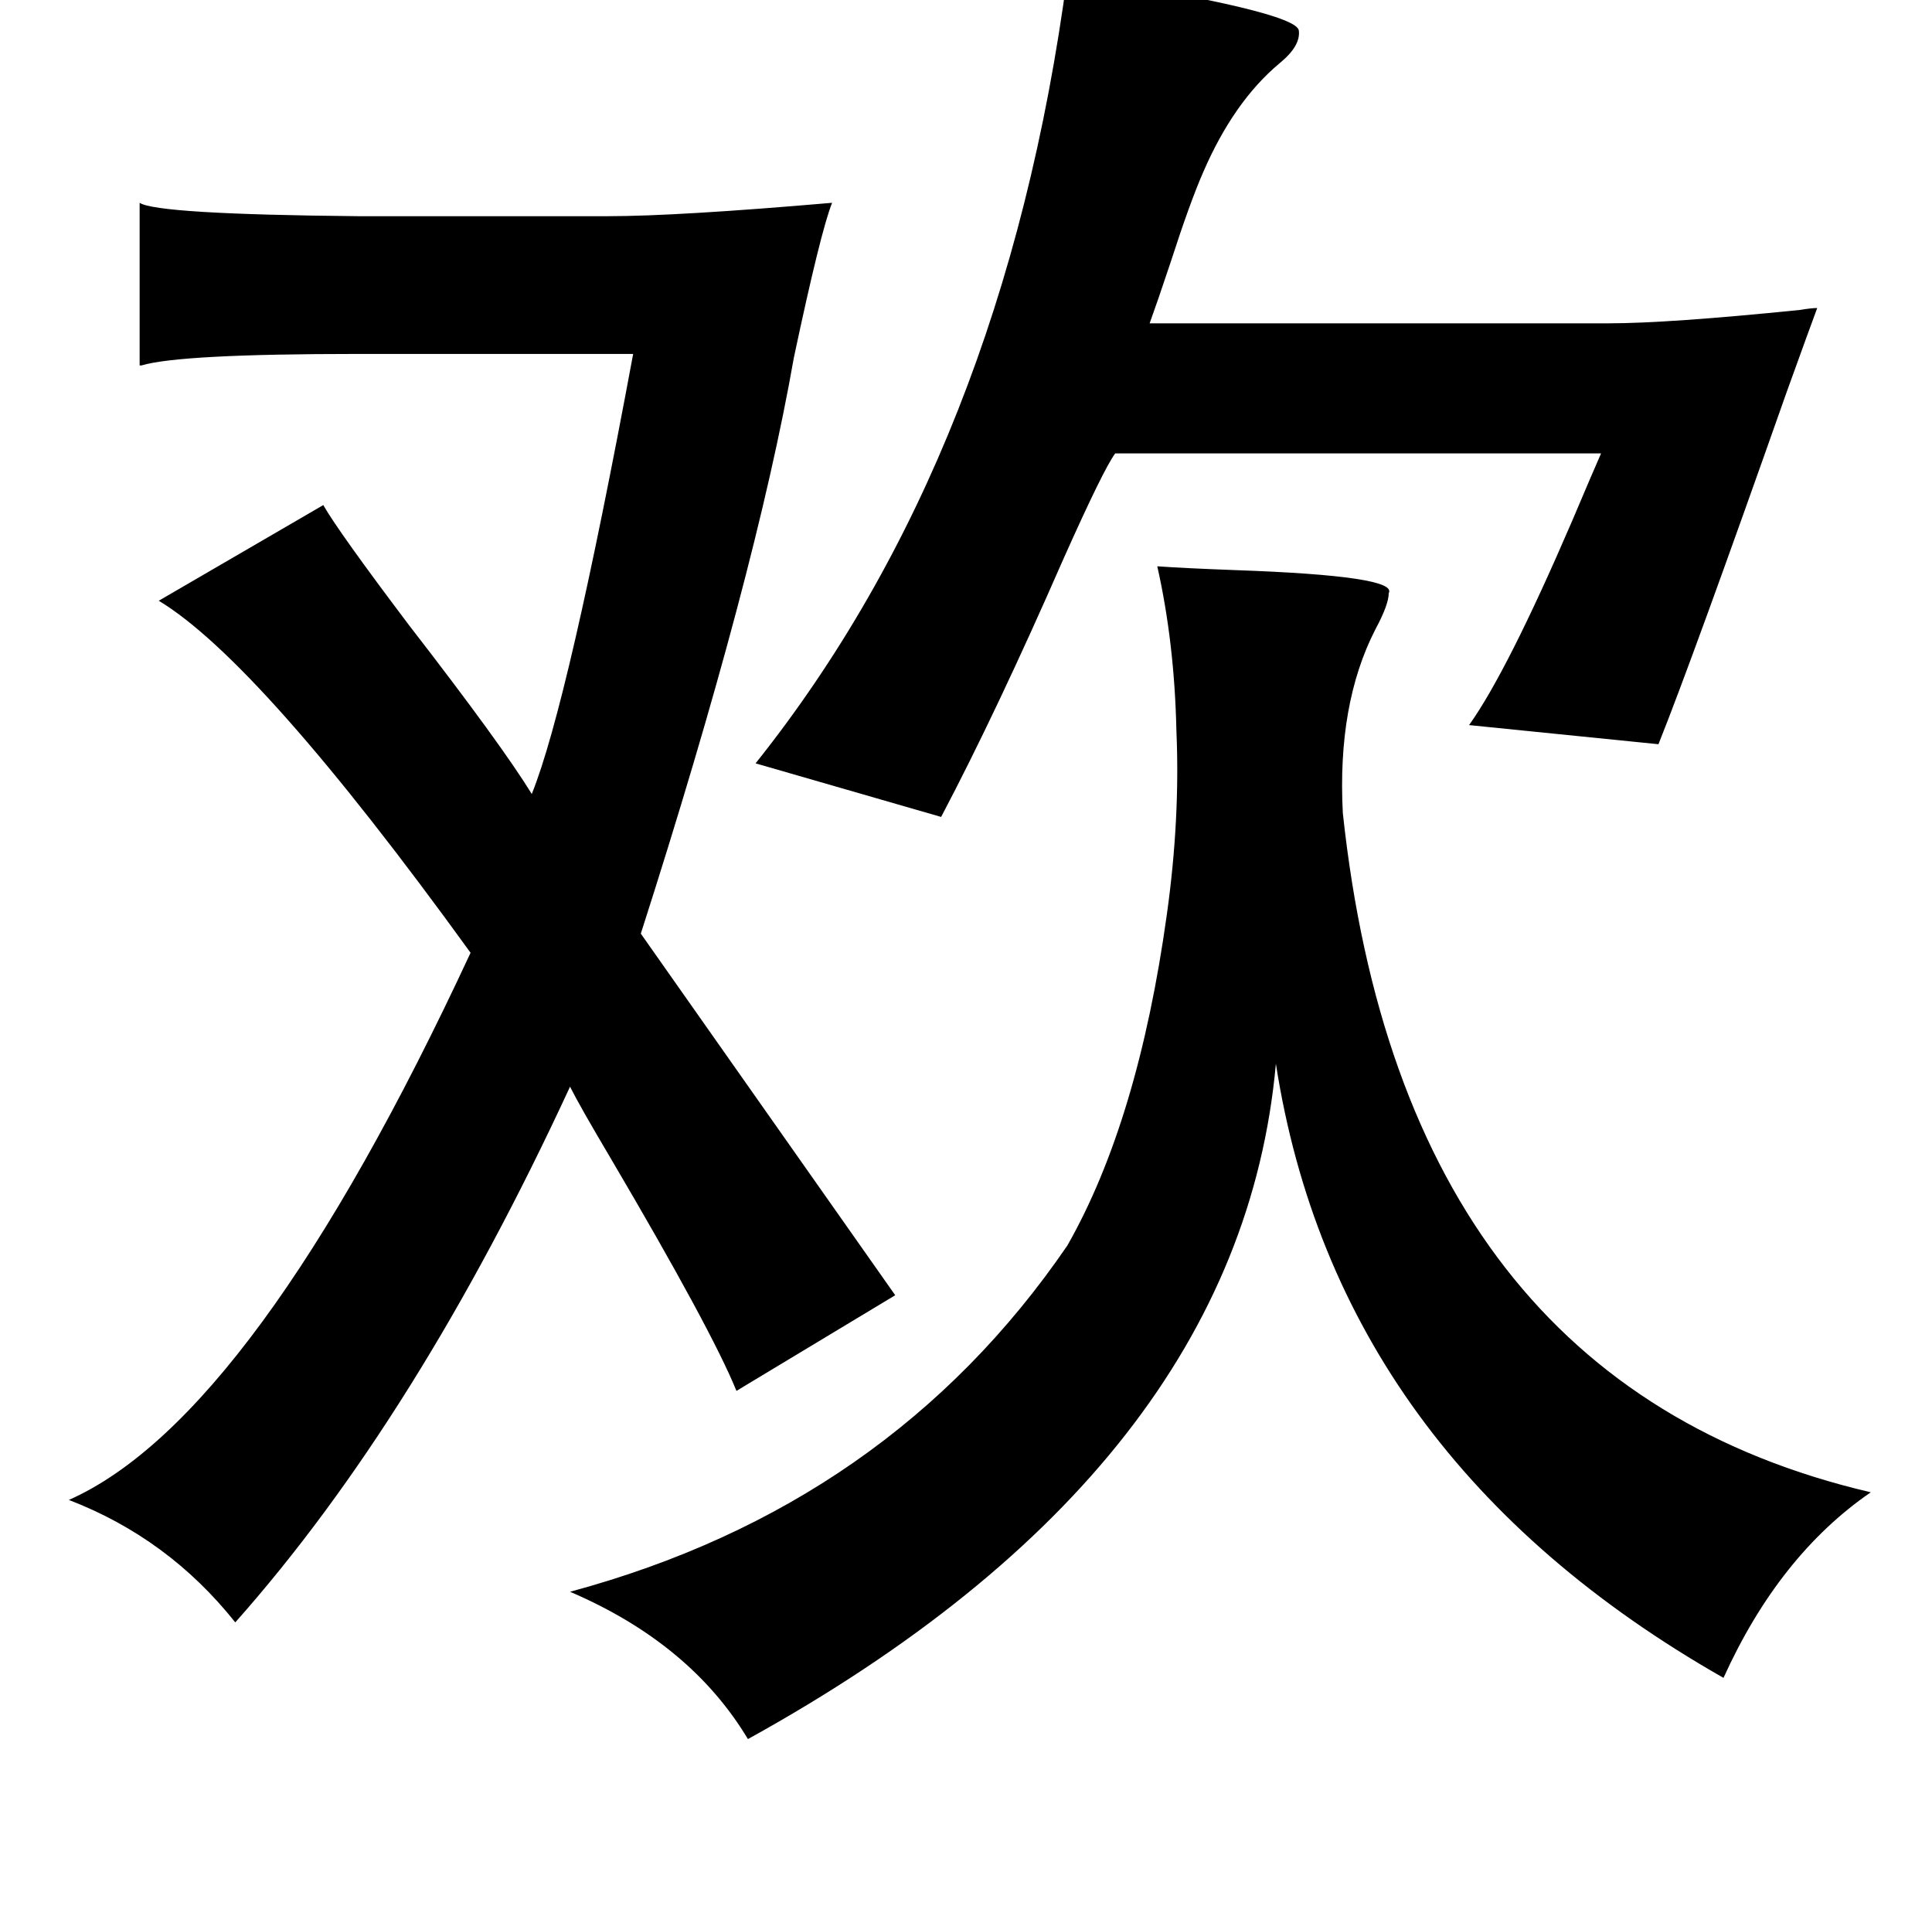 <?xml version="1.0" standalone="no"?>
<!DOCTYPE svg PUBLIC "-//W3C//DTD SVG 1.1//EN" "http://www.w3.org/Graphics/SVG/1.1/DTD/svg11.dtd" >
<svg xmlns="http://www.w3.org/2000/svg" xmlns:xlink="http://www.w3.org/1999/xlink" version="1.1" viewBox="-10 0 1010 1000">
   <path fill="currentColor"
d="M548 -13q120 19 121 29q1 8 -10 17q-24 20 -40 57q-7 16 -17 47q-7 21 -11 32h240q31 0 100 -7q6 -1 9 -1q-3 8 -16 44q-49 139 -67 184l-99 -10q20 -28 54 -107q11 -26 15 -35h-254q-6 8 -27 55q-35 80 -64 135l-97 -28q130 -163 163 -412zM63 106q9 6 114 7h131
q36 0 117 -7q-6 15 -20 81q-20 114 -80 301l133 189l-83 50q-13 -32 -66 -122q-16 -27 -21 -37q-80 173 -175 280q-35 -44 -87 -64q97 -43 210 -286q-110 -152 -163 -184l86 -50q8 14 45 63q48 62 64 88q19 -47 53 -230h-144q-93 0 -113 6h-1v-85zM595 296q14 1 41 2
q85 3 80 12q0 6 -7 19q-20 39 -17 96q32 298 276 355q-48 33 -77 97q-202 -115 -234 -321q-19 211 -276 353q-30 -50 -93 -77q167 -45 260 -181q37 -65 52 -173q7 -50 5 -96q-1 -46 -10 -86z" />
</svg>
